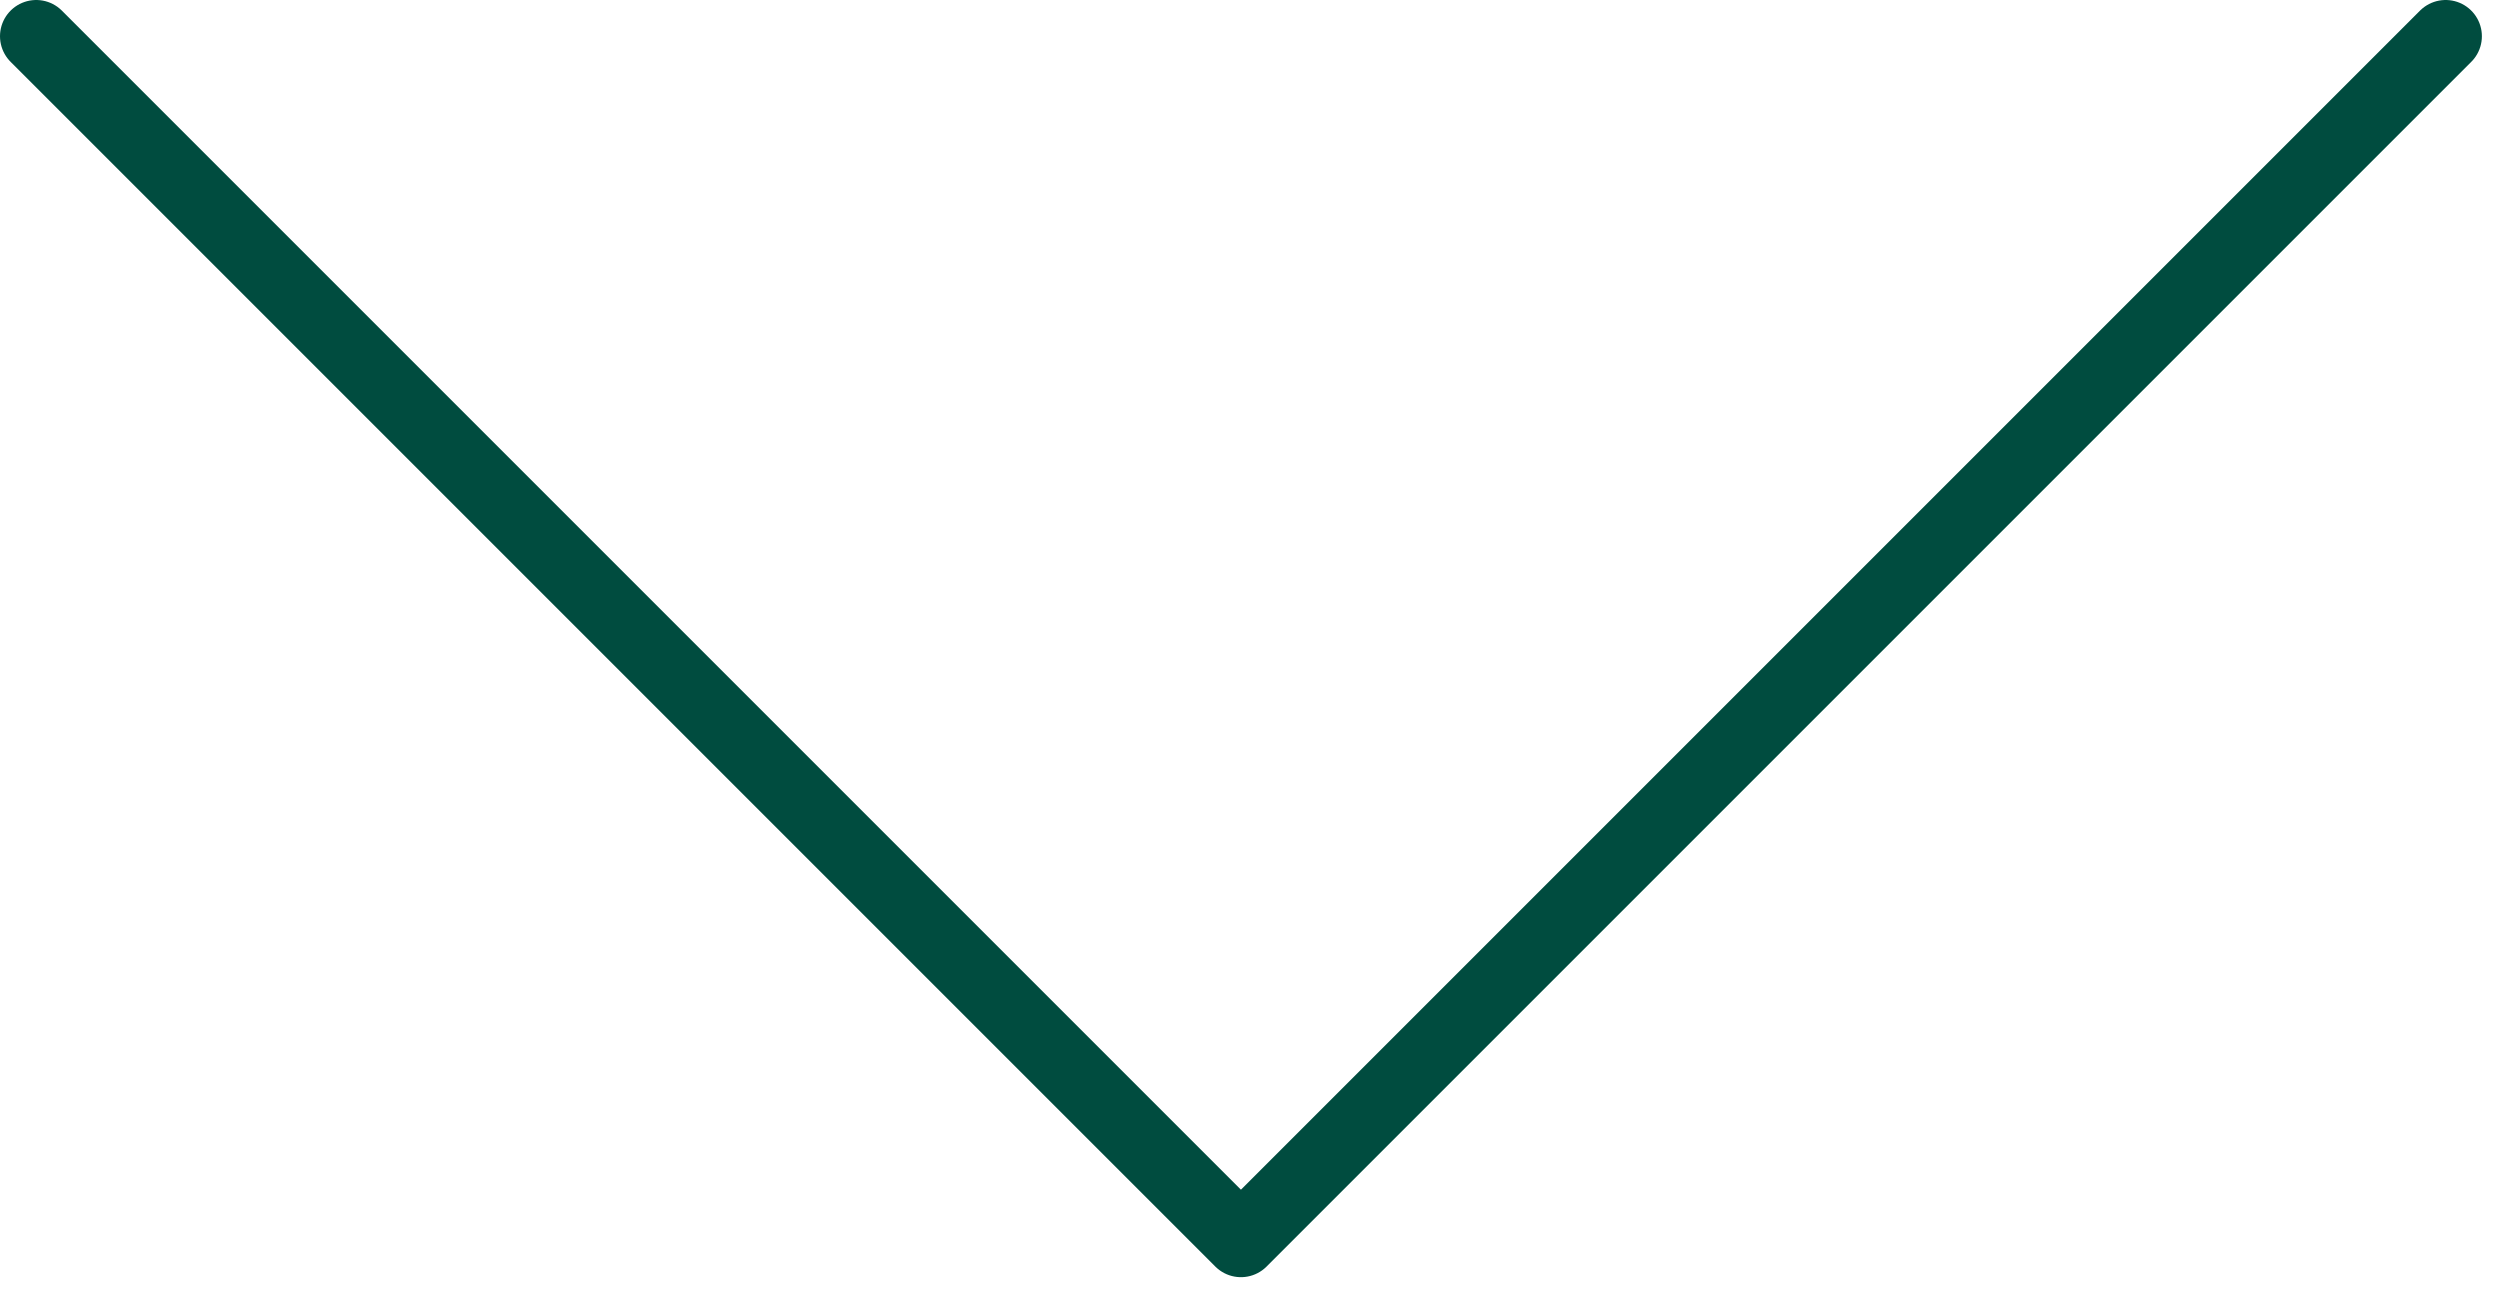 <svg width="69" height="36" viewBox="0 0 69 36" fill="none" xmlns="http://www.w3.org/2000/svg">
<path d="M1 1L34.25 34.25L67.5 1" stroke="#004C3F" stroke-width="2" stroke-linecap="round" stroke-linejoin="round"/>
</svg>
